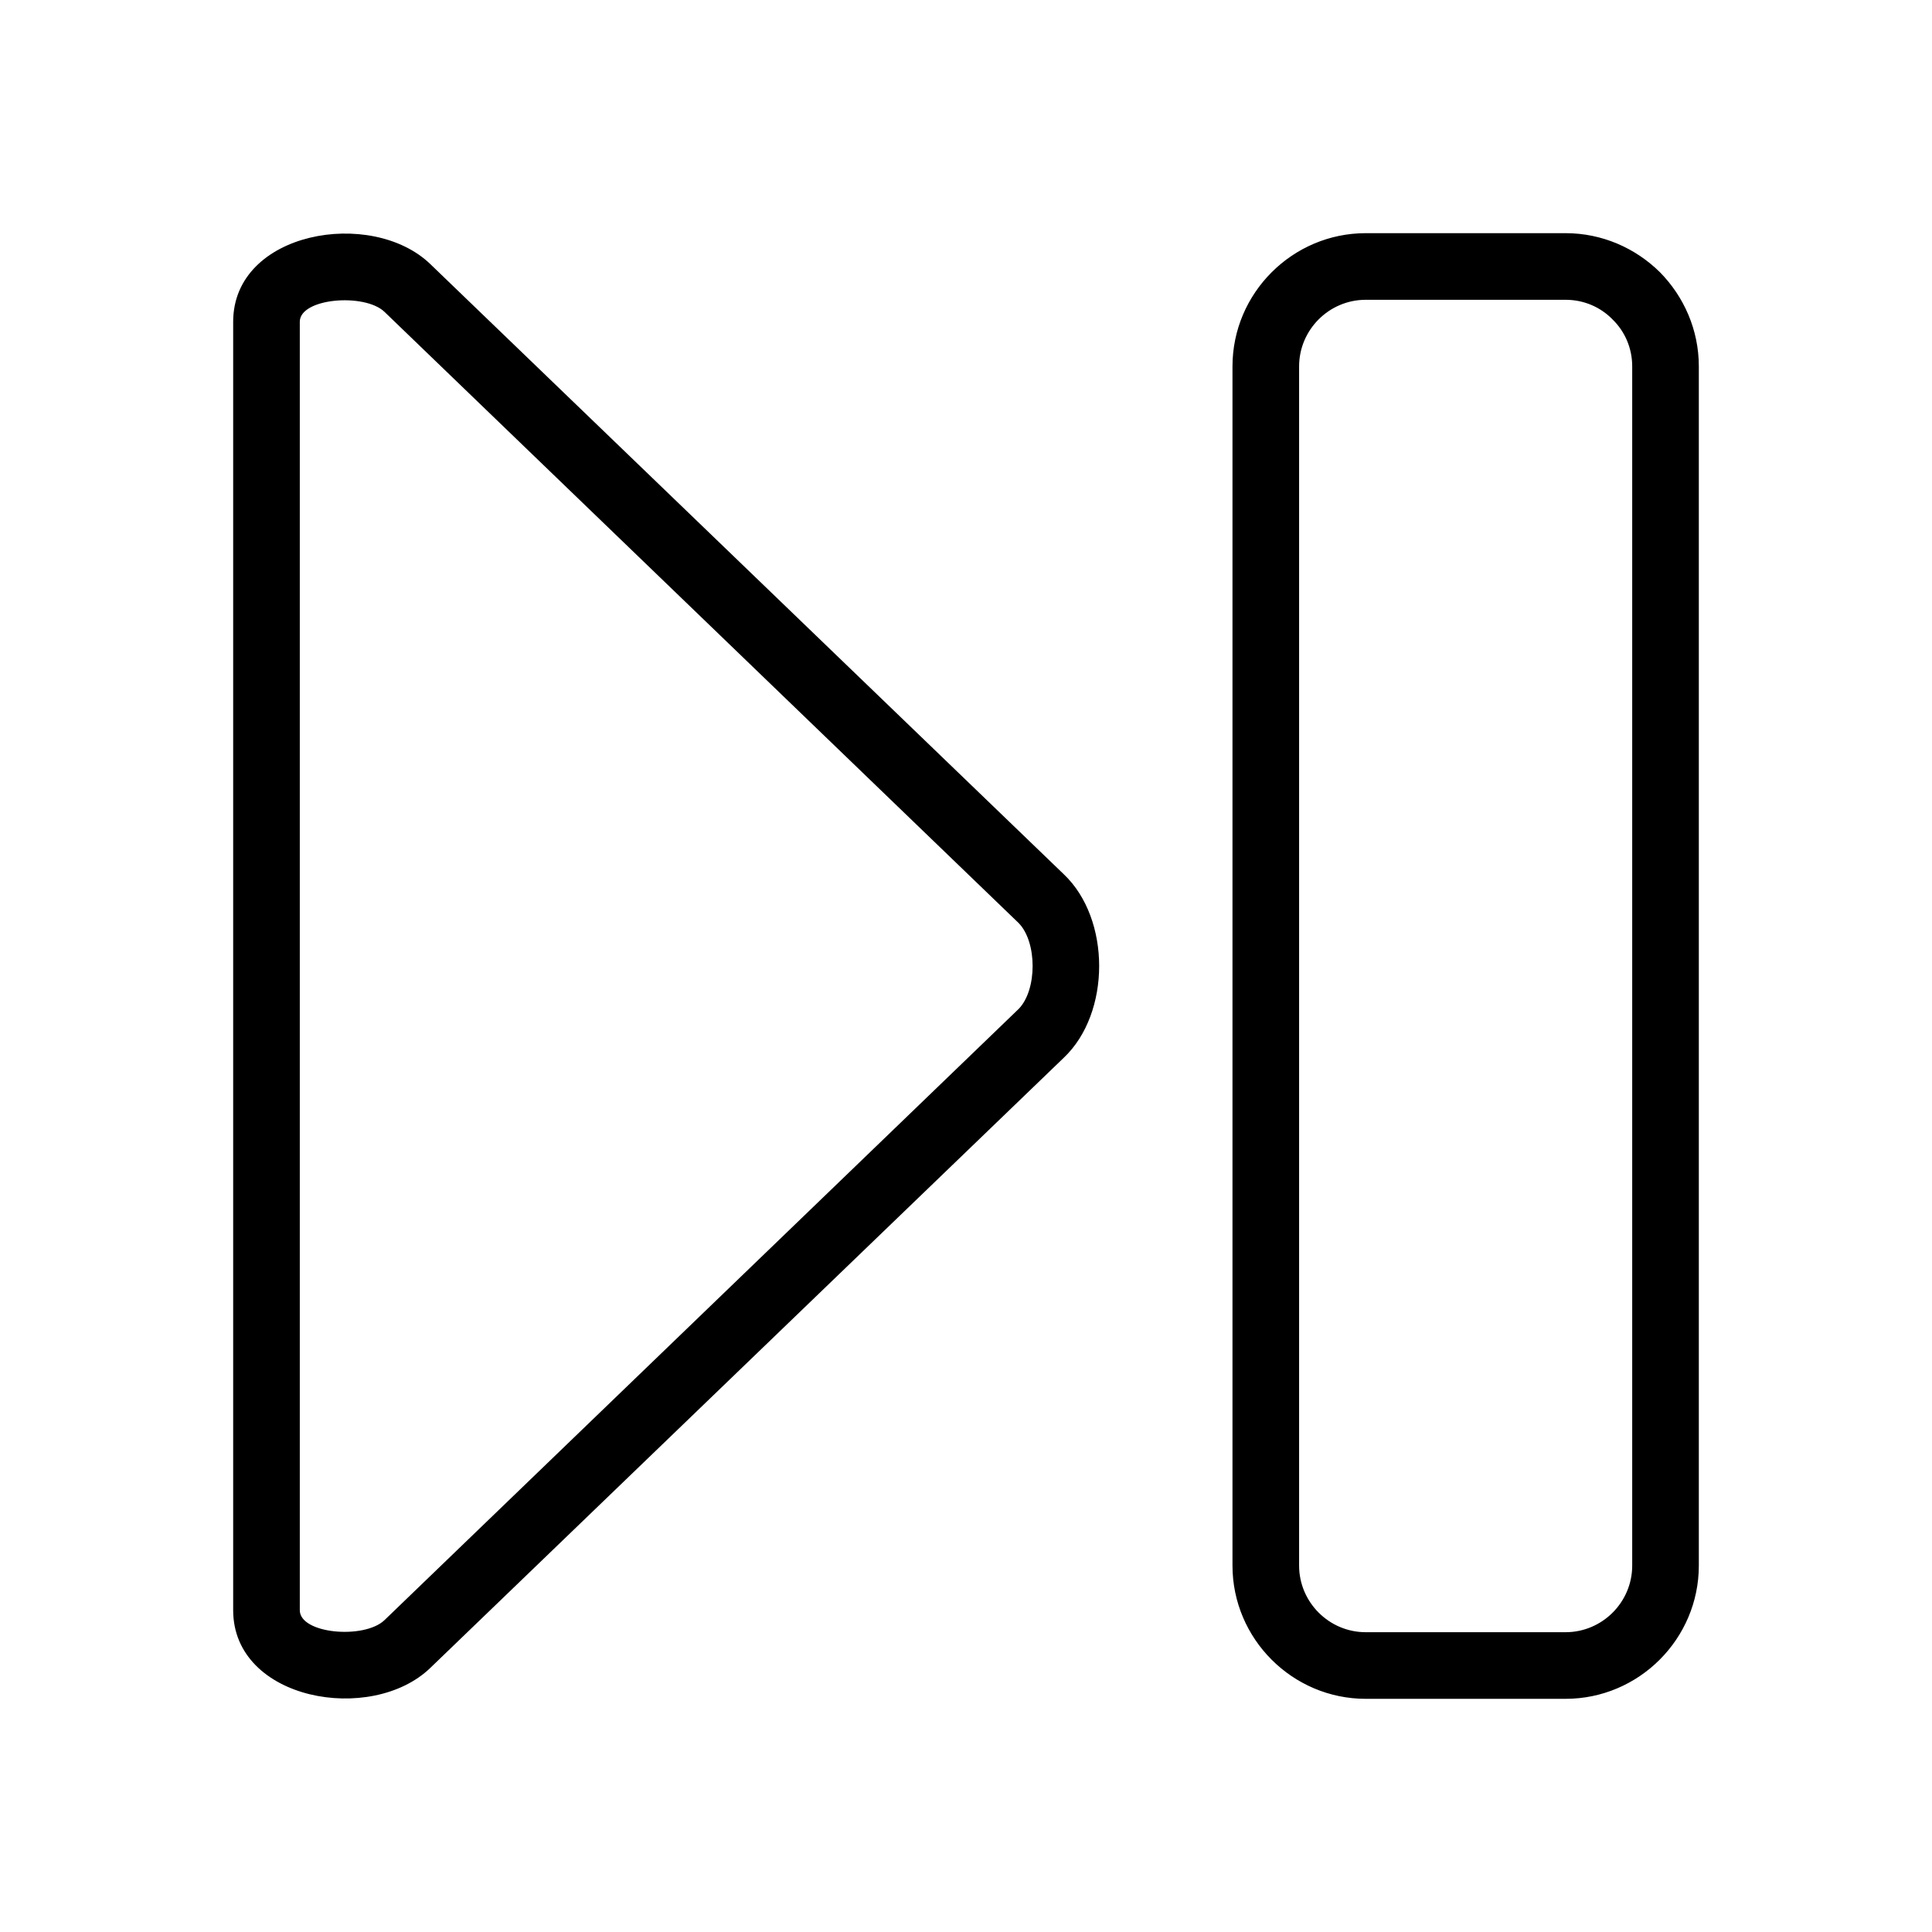 <?xml version="1.0" encoding="UTF-8"?>
<!DOCTYPE svg PUBLIC "-//W3C//DTD SVG 1.1//EN" "http://www.w3.org/Graphics/SVG/1.1/DTD/svg11.dtd">
<svg xmlns="http://www.w3.org/2000/svg" xml:space="preserve" width="580px" height="580px" shape-rendering="geometricPrecision" text-rendering="geometricPrecision" image-rendering="optimizeQuality" fill-rule="nonzero" clip-rule="nonzero" viewBox="0 0 5800 5800" xmlns:xlink="http://www.w3.org/1999/xlink">
	<title>media_end icon</title>
	<desc>media_end icon from the IconExperience.com I-Collection. Copyright by INCORS GmbH (www.incors.com).</desc>
		<path id="curve28" d="M5100 1100l0 3600c0,220 -180,400 -400,400l-600 0c-220,0 -400,-180 -400,-400l0 -3600c0,-220 180,-400 400,-400l600 0c110,0 210,45 283,117 72,73 117,173 117,283zm-200 3600l0 -3600c0,-55 -22,-105 -59,-141 -36,-37 -86,-59 -141,-59l-600 0c-110,0 -200,90 -200,200l0 3600c0,110 90,200 200,200l600 0c110,0 200,-90 200,-200zm-1706 -1525l-1902 1832c-177,171 -592,98 -592,-173l0 -3868c0,-272 416,-343 592,-173l1902 1832c141,134 141,416 0,550zm-2040 1689l1904 -1835c56,-57 56,-201 0,-258l-1904 -1835c-60,-57 -254,-41 -254,30l0 3868c0,71 193,88 254,30z"/>
</svg>